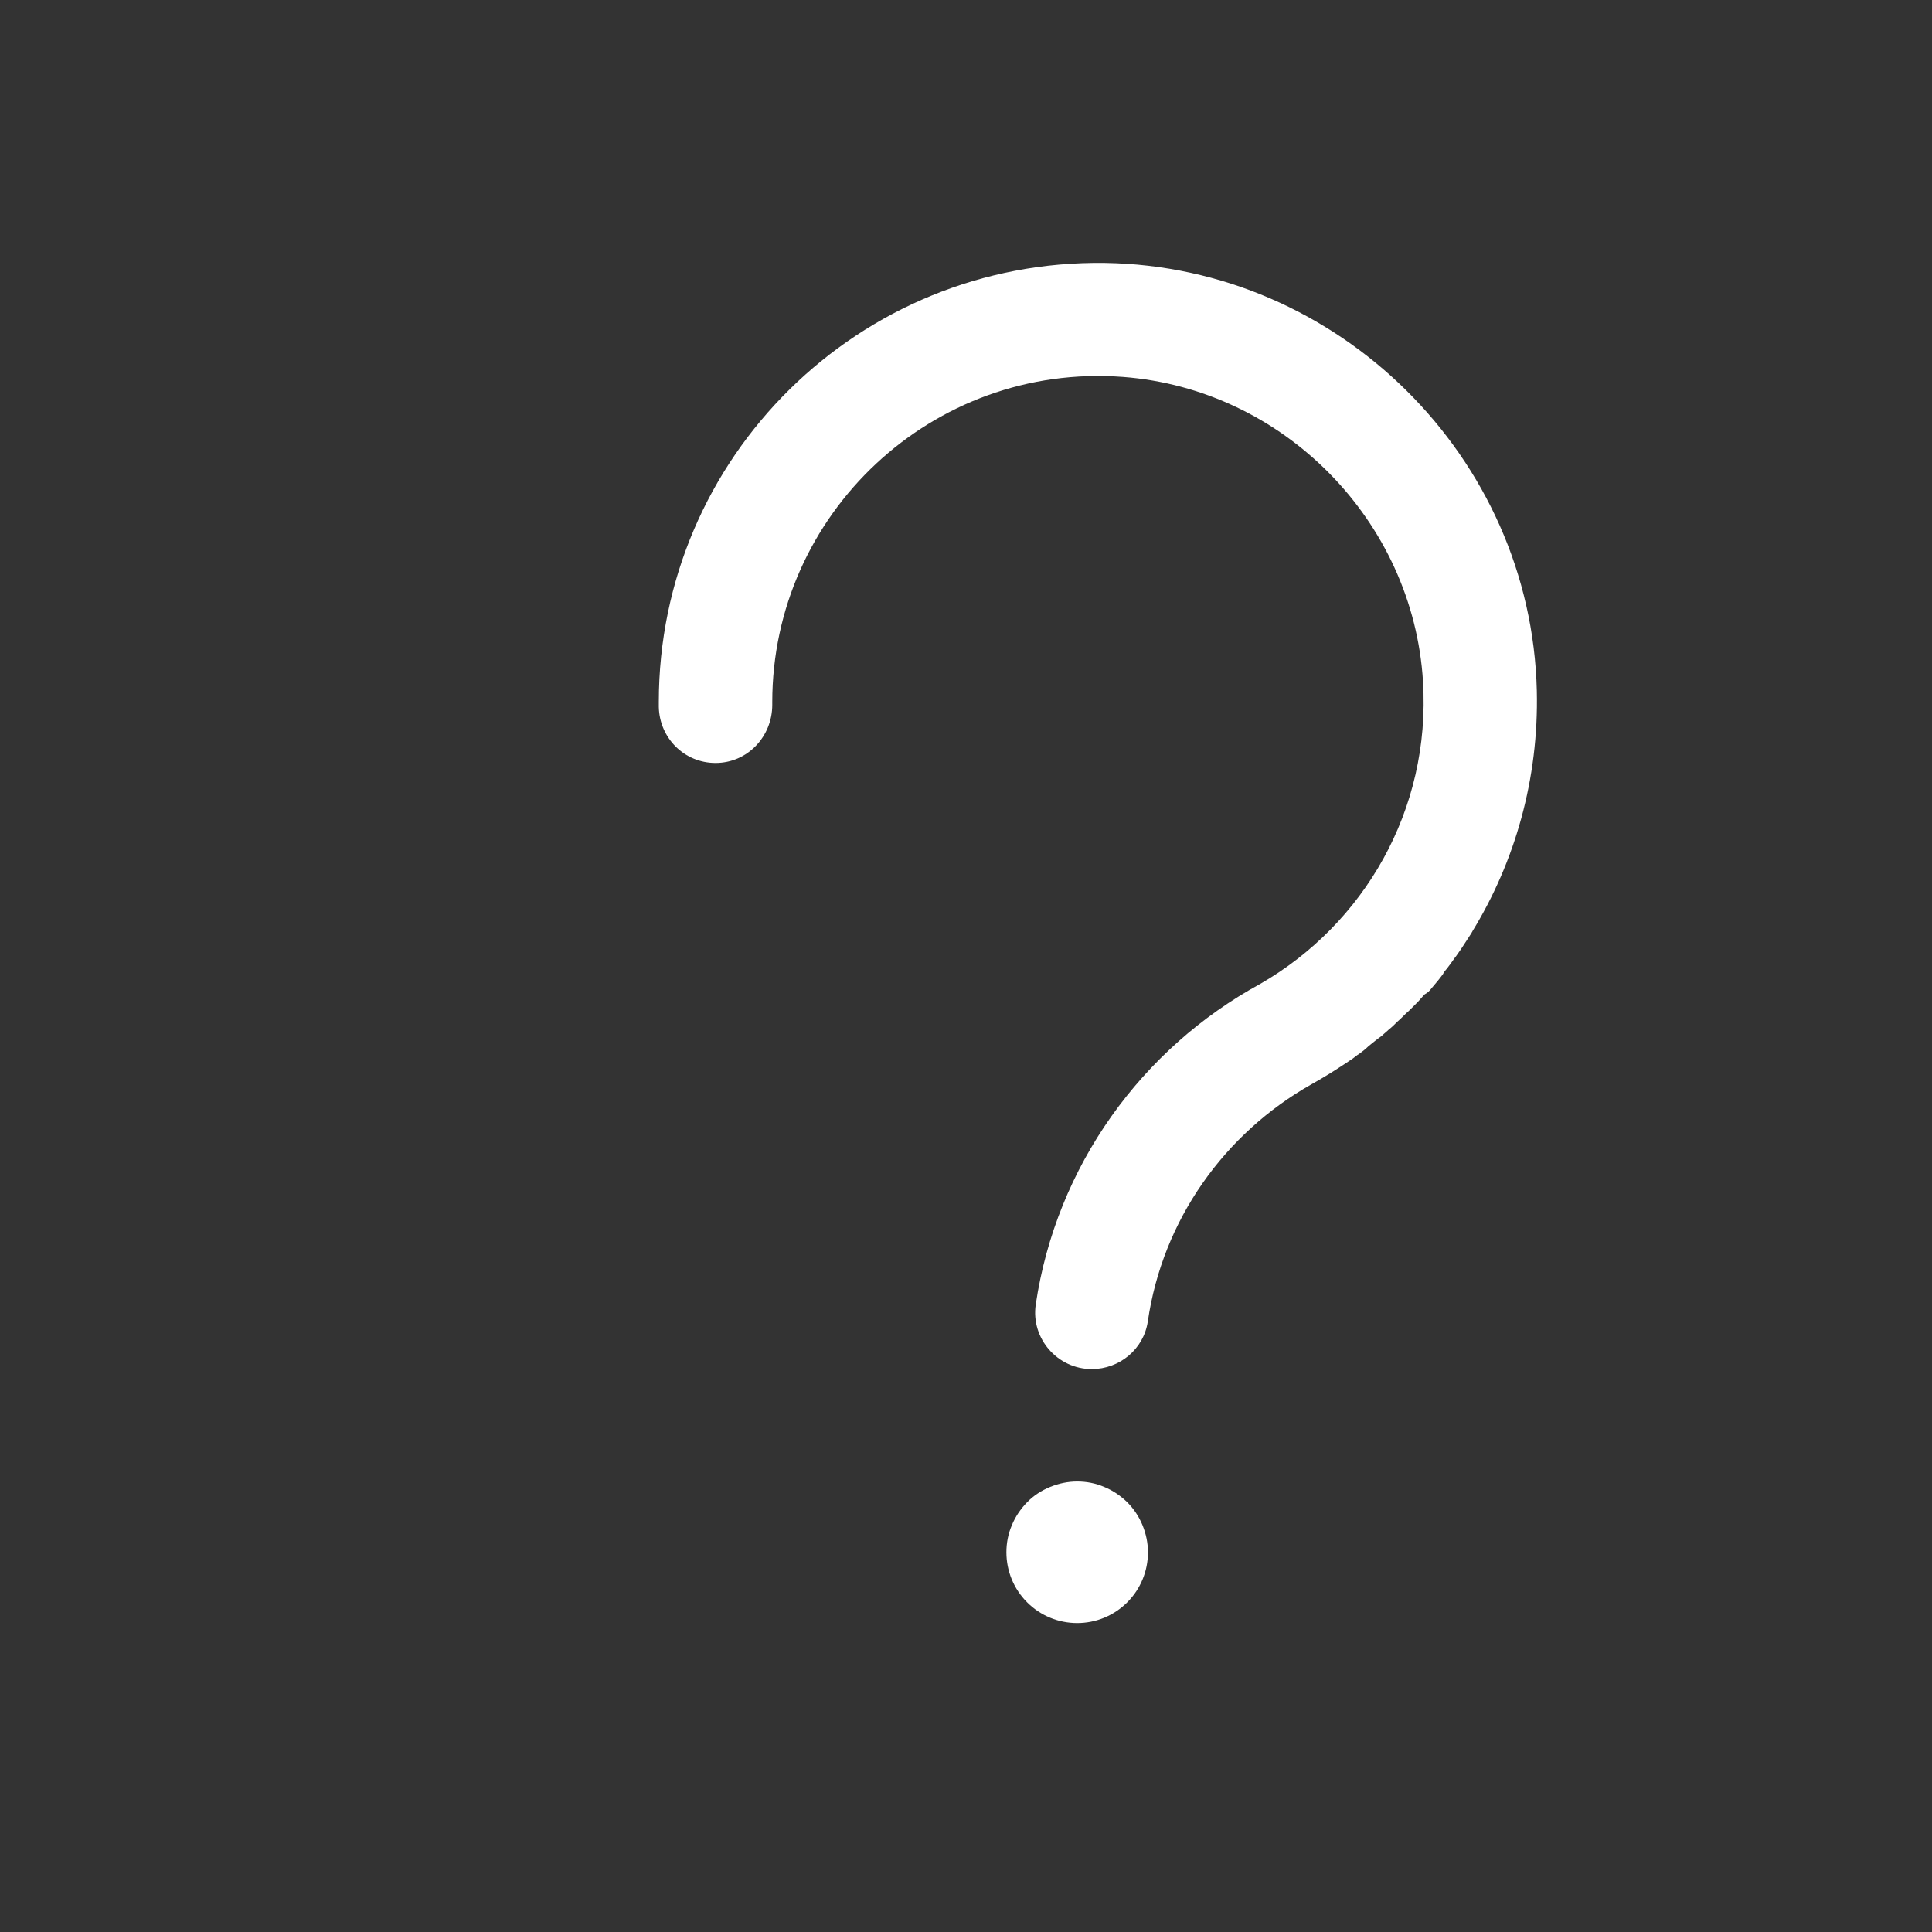 <svg fill="none" height="11" viewBox="0 0 11 11" width="11" xmlns="http://www.w3.org/2000/svg"><rect x="0" y="0" width="11" height="11" fill="#333333" stroke="none"/><path clip-rule="evenodd" d="m8.217 5.544c-.02.028-.04.052-.065.081-.012.016-.024.028-.04.036-.008.008-.015.016-.022.024-.007.008-.014.016-.022.024l-.044.044c-.012.01-.023.021-.034.032-.011.011-.022.022-.034.032l-0.0 0c-.016.016-.032.032-.048.044-.006.006-.013.012-.02.018-.007.006-.014.012-.02.018-.028.02-.052.04-.077.06h-0c-.016.016-.032.028-.048.04-.01.006-.019.013-.028.02-.009.007-.018.014-.028.02l-.036.024c-.06.04-.121.077-.185.113-.492.278-.847.77-.931 1.351-.024.157-.161.27-.319.27-.194 0-.347-.173-.319-.367.117-.79.605-1.459 1.278-1.826.589-.339.972-.988.927-1.722-.056-.915-.794-1.665-1.709-1.734-1.085-.081-1.996.782-1.996 1.851v.016c0 .181-.141.331-.323.331-.177 0-.319-.141-.323-.319v-.028c0-1.395 1.141-2.52 2.54-2.5 1.33.02 2.427 1.105 2.459 2.435.012.504-.125.976-.367 1.371 0 .002-.001.003-.002.004-.001.001-.002.002-.002.004-.01.016-.02.031-.03.046s-.02.03-.03.046c-.004.006-.009.013-.014.02-.005.007-.01.014-.014.02-.008.01-.015.02-.022.03-.007.01-.014.02-.022.03-.004.006-.009.012-.014.018s-.01.012-.014.018zm-2.369 3.579c-.076-.076-.118-.178-.118-.285 0-.053.01-.105.031-.154.02-.049.05-.093.087-.131s.082-.067.131-.087c.049-.02.101-.031.154-.031.053 0 .105.01.154.031.049.02.093.05.131.087.037.037.067.082.087.131.02.049.031.101.031.154 0 .107-.042.209-.118.285-.076.076-.178.118-.285.118-.107 0-.209-.042-.285-.118z" fill="#fff" fill-rule="evenodd"/></svg>